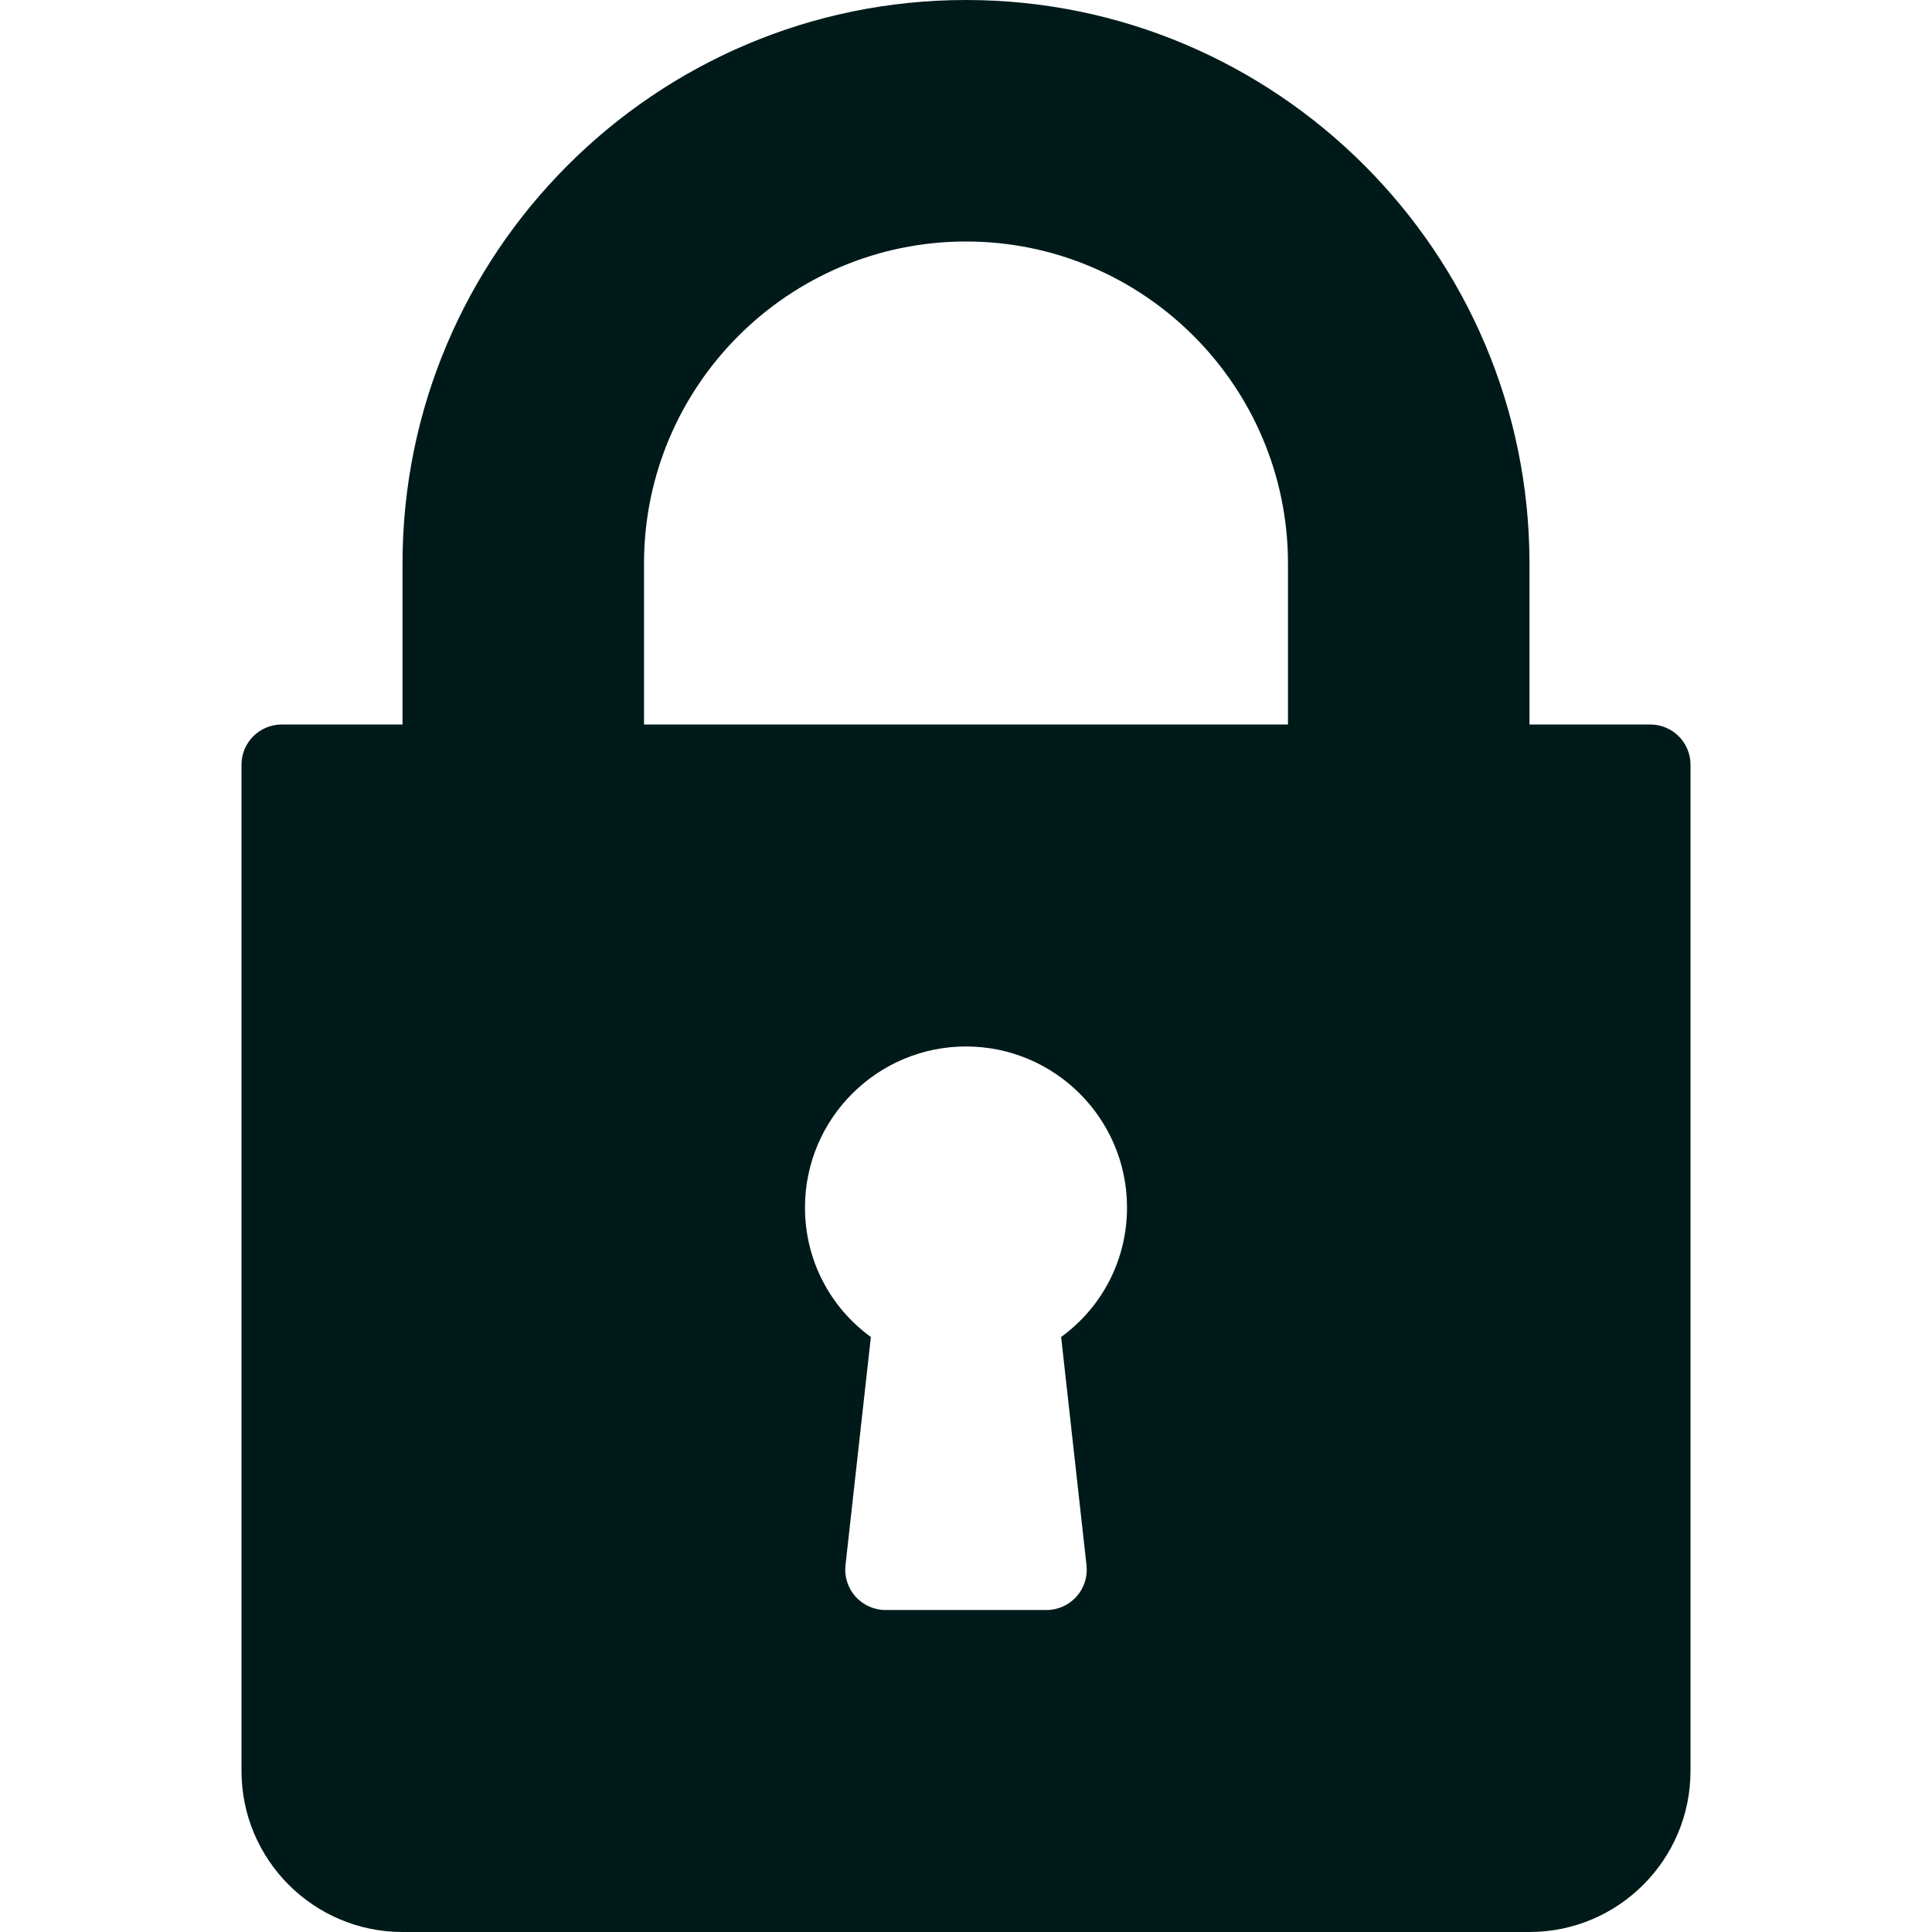<svg width="29" height="29" viewBox="0 0 29 29" fill="none" xmlns="http://www.w3.org/2000/svg">
<path d="M24.771 10.875H22.958V8.458C22.958 3.794 19.164 0 14.5 0C9.836 0 6.042 3.794 6.042 8.458V10.875H4.229C3.895 10.875 3.625 11.145 3.625 11.479V26.583C3.625 27.916 4.709 29 6.042 29H22.958C24.291 29 25.375 27.916 25.375 26.583V11.479C25.375 11.145 25.105 10.875 24.771 10.875ZM16.309 23.496C16.328 23.666 16.273 23.837 16.159 23.965C16.044 24.093 15.88 24.167 15.708 24.167H13.292C13.12 24.167 12.956 24.093 12.841 23.965C12.727 23.837 12.672 23.666 12.691 23.496L13.072 20.069C12.453 19.618 12.083 18.906 12.083 18.125C12.083 16.792 13.167 15.708 14.5 15.708C15.833 15.708 16.917 16.792 16.917 18.125C16.917 18.906 16.547 19.618 15.928 20.069L16.309 23.496ZM19.333 10.875H9.667V8.458C9.667 5.793 11.835 3.625 14.5 3.625C17.165 3.625 19.333 5.793 19.333 8.458V10.875V10.875Z" fill="#001A1A"/>
</svg>
